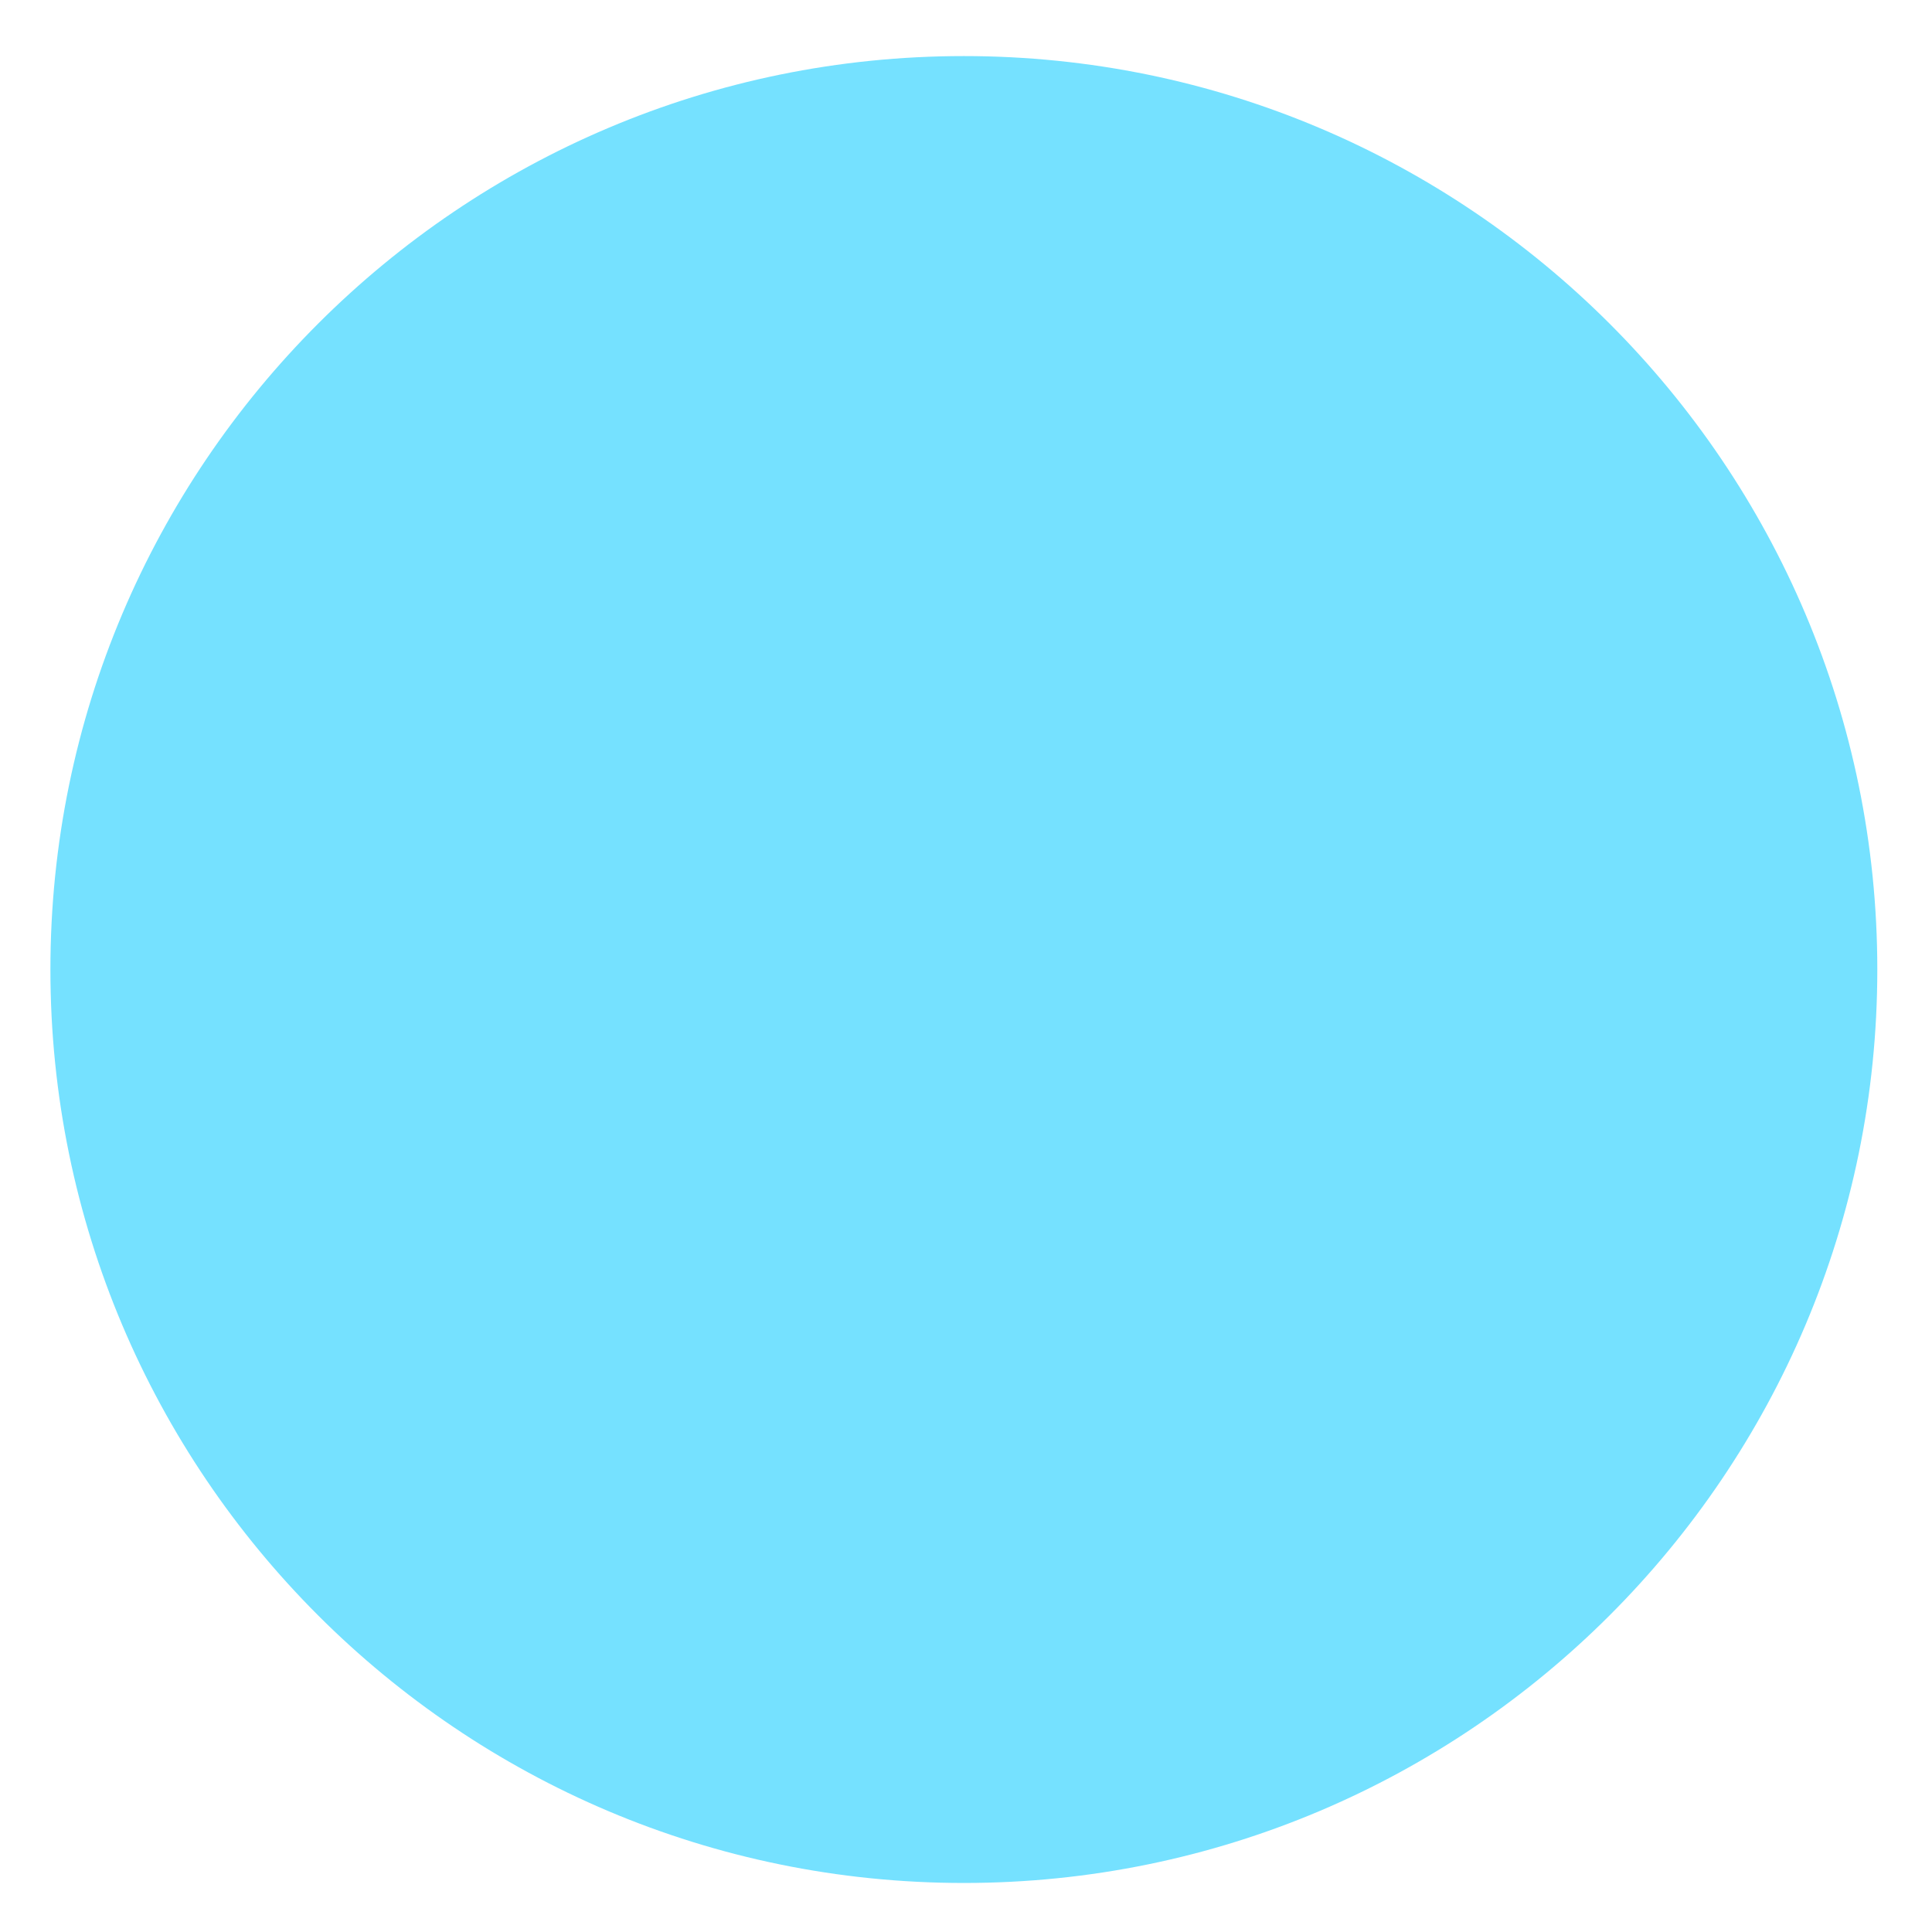 <?xml version="1.0" encoding="UTF-8" standalone="no"?>
<!DOCTYPE svg PUBLIC "-//W3C//DTD SVG 1.1//EN" "http://www.w3.org/Graphics/SVG/1.1/DTD/svg11.dtd">
<svg id="logo" viewBox="0 0 500 500" xmlns="http://www.w3.org/2000/svg" width="15px" height="15px"><rect id="ee-background" x="0" y="0" width="15" height="15" style="fill: white; fill-opacity: 0; pointer-events: none;"/><g transform="matrix(4.728, 0, 0, 4.728, -2833.21, -202.976)"><g id="Layer_2" transform="matrix(1, 0, 0, 1, 0, 0)">
	<g id="Layer_1-2">
		<path class="st0" d="M652,46c27.6,0,50,22.4,50,50s-22.4,50-50,50s-50-22.4-50-50S624.4,46,652,46z" style="fill: rgb(117, 225, 255); stroke: rgb(10, 22, 37); stroke-opacity: 0;"/>
	</g>
</g></g></svg>
